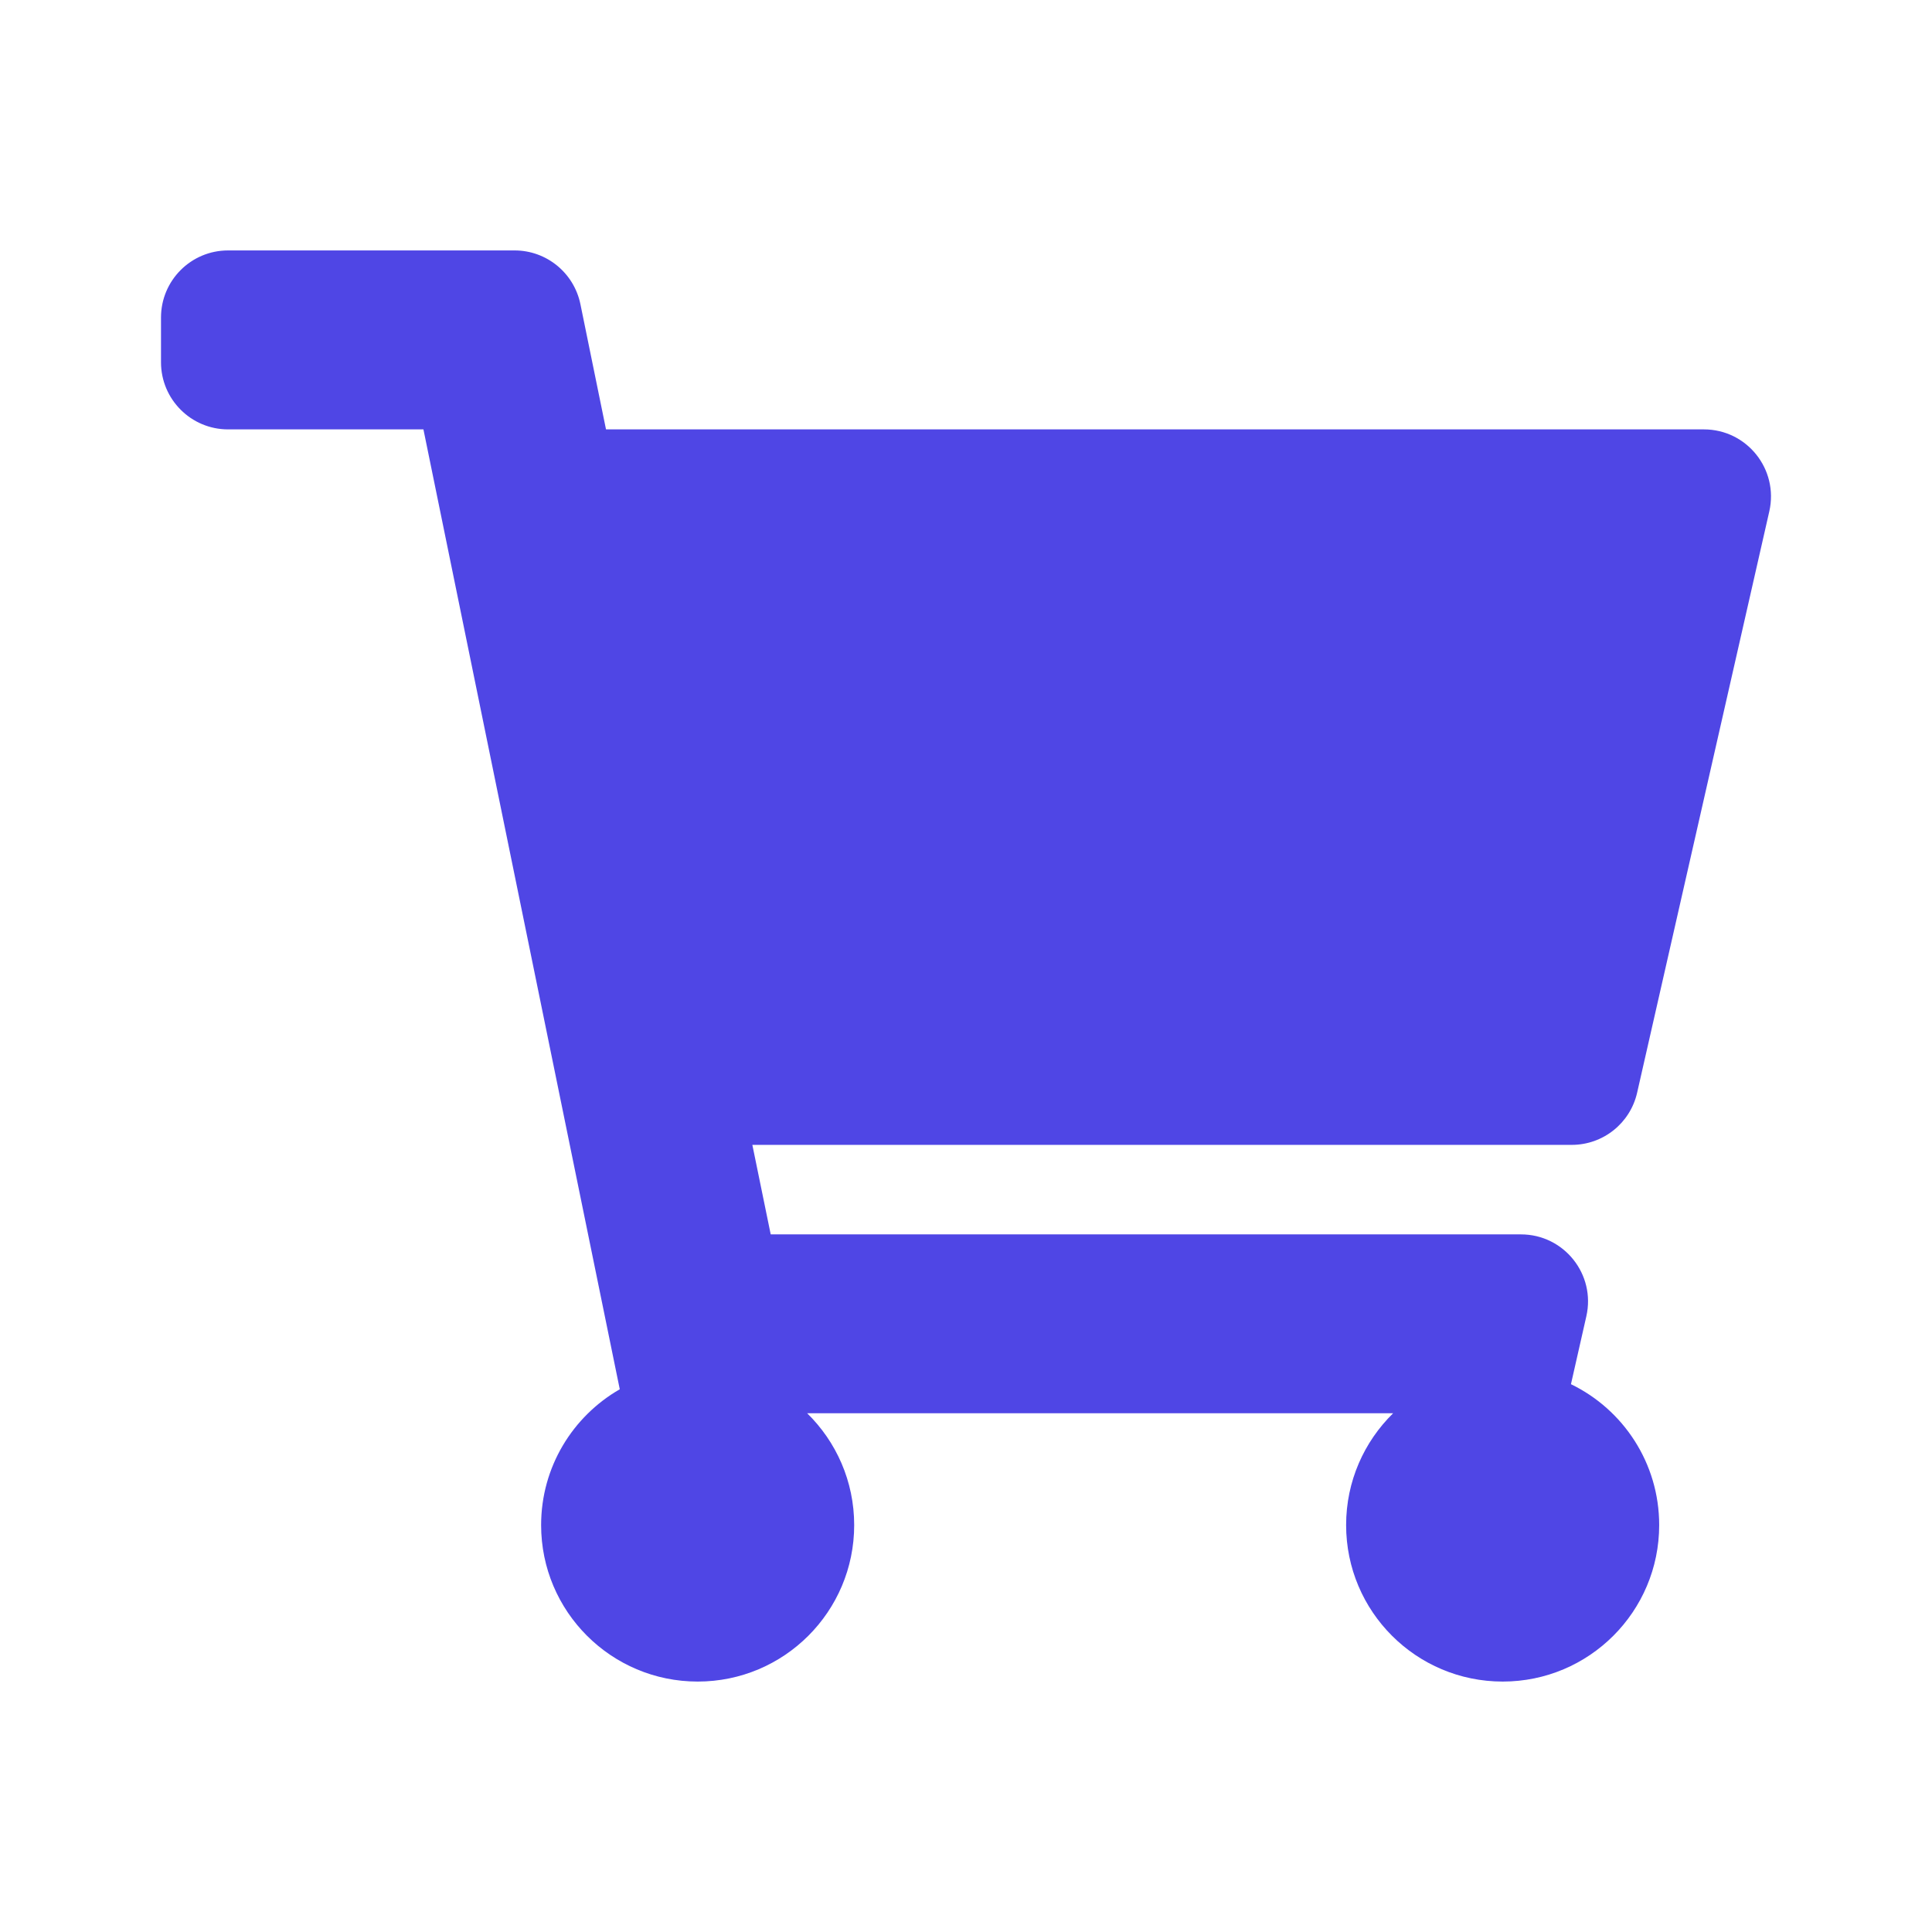 <svg xmlns="http://www.w3.org/2000/svg" width="24" height="24" viewBox="0 0 24 24" fill="none">
  <path d="M20.337 13.574L21.979 6.352C22.097 5.83 21.701 5.334 21.166 5.334H7.528L7.21 3.778C7.13 3.39 6.789 3.111 6.393 3.111H2.833C2.373 3.111 2 3.484 2 3.945V4.5C2 4.96 2.373 5.334 2.833 5.334H5.26L7.699 17.258C7.115 17.594 6.722 18.223 6.722 18.945C6.722 20.019 7.593 20.889 8.667 20.889C9.741 20.889 10.611 20.019 10.611 18.945C10.611 18.4 10.387 17.909 10.027 17.556H17.306C16.946 17.909 16.722 18.4 16.722 18.945C16.722 20.019 17.593 20.889 18.667 20.889C19.741 20.889 20.611 20.019 20.611 18.945C20.611 18.175 20.164 17.509 19.515 17.195L19.706 16.352C19.825 15.83 19.428 15.334 18.894 15.334H9.574L9.346 14.222H19.525C19.914 14.222 20.251 13.953 20.337 13.574Z" fill="#4F46E5"/>
</svg>